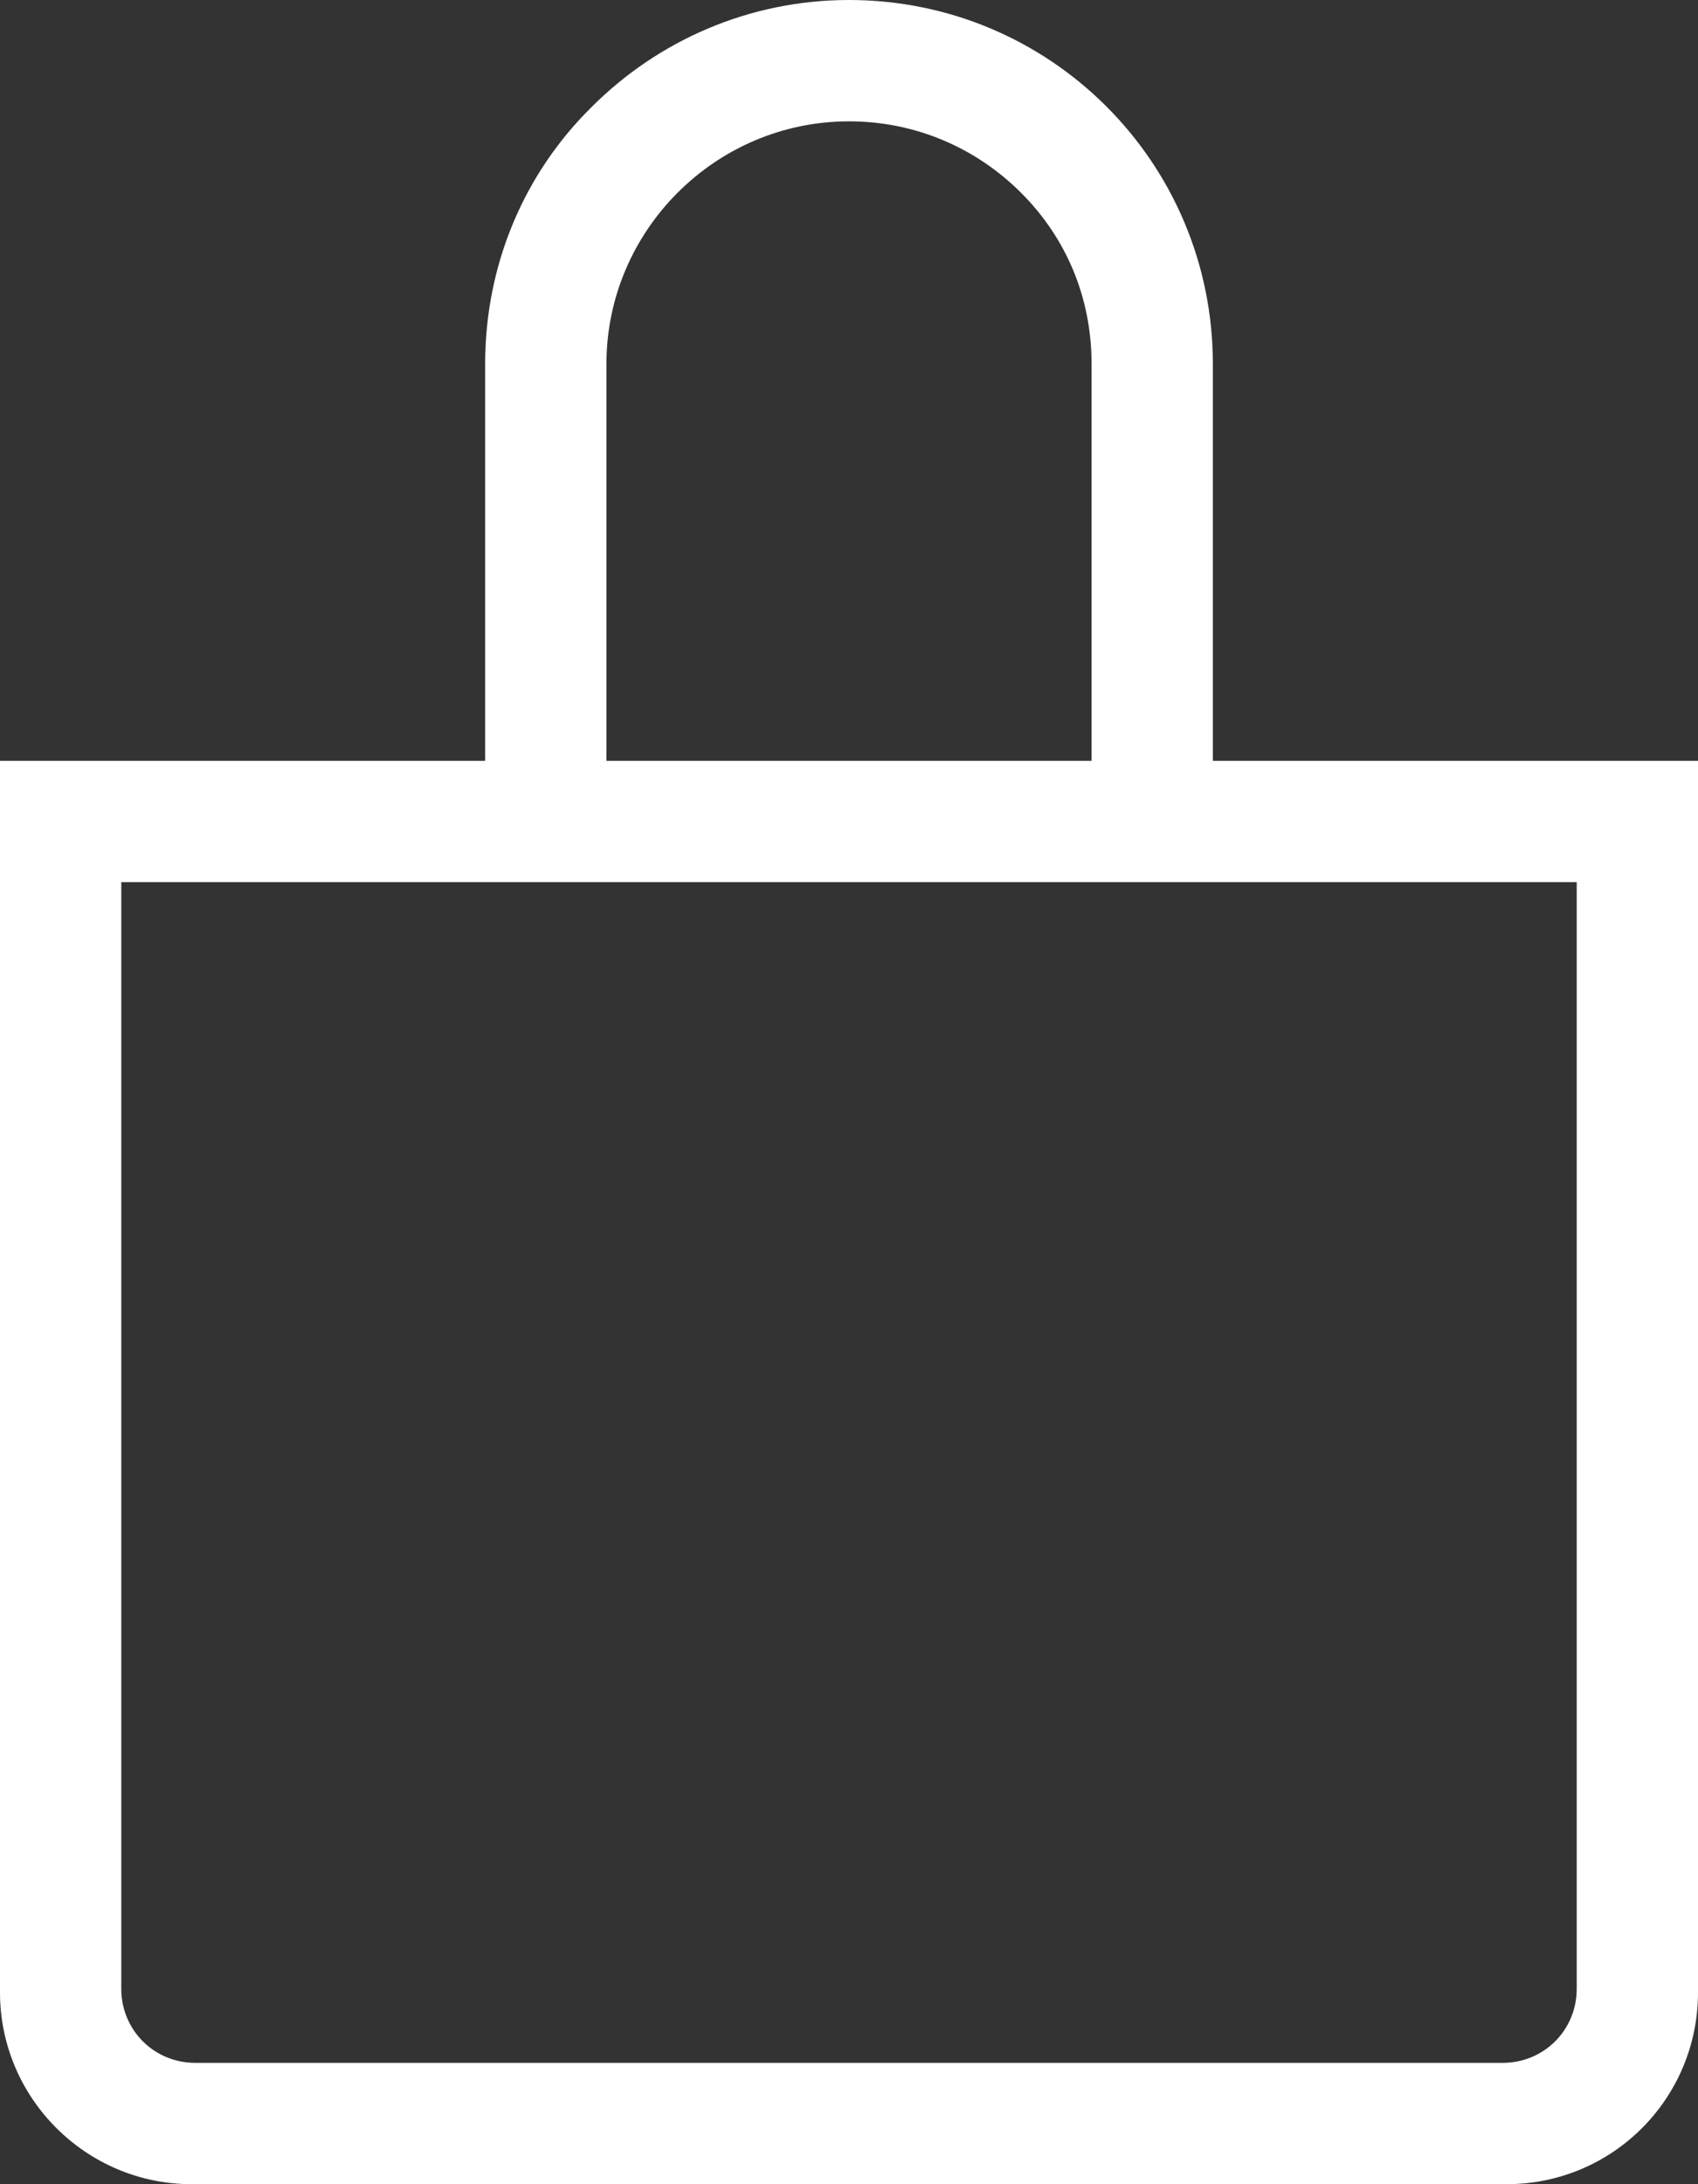 <svg width="14" height="18" viewBox="0 0 14 18" fill="none" xmlns="http://www.w3.org/2000/svg">
<rect x="0" y="0" width="14" height="18" fill="#333333" stroke="none"/>
<g clip-path="url(#clip0_560_50)">
<path d="M10 6.27V3C10 1.34 8.66 0 7 0C6.17 0 5.42 0.34 4.88 0.88C4.33 1.42 4 2.17 4 3V6.27H0V16.42C0 17.29 0.71 18 1.58 18H12.42C13.3 18 14 17.29 14 16.42V6.27H10ZM5 3C5 1.9 5.9 1 7 1C7.55 1 8.05 1.22 8.42 1.59C8.79 1.96 9 2.45 9 3V6.27H5V3ZM13 16.39C13 16.73 12.73 17 12.39 17H1.61C1.27 17 1 16.73 1 16.39V7.27H13V16.39Z" fill="white"/>
</g>
<defs>
<clipPath id="clip0_560_50">
<rect width="14" height="18" fill="white"/>
</clipPath>
</defs>
</svg>

